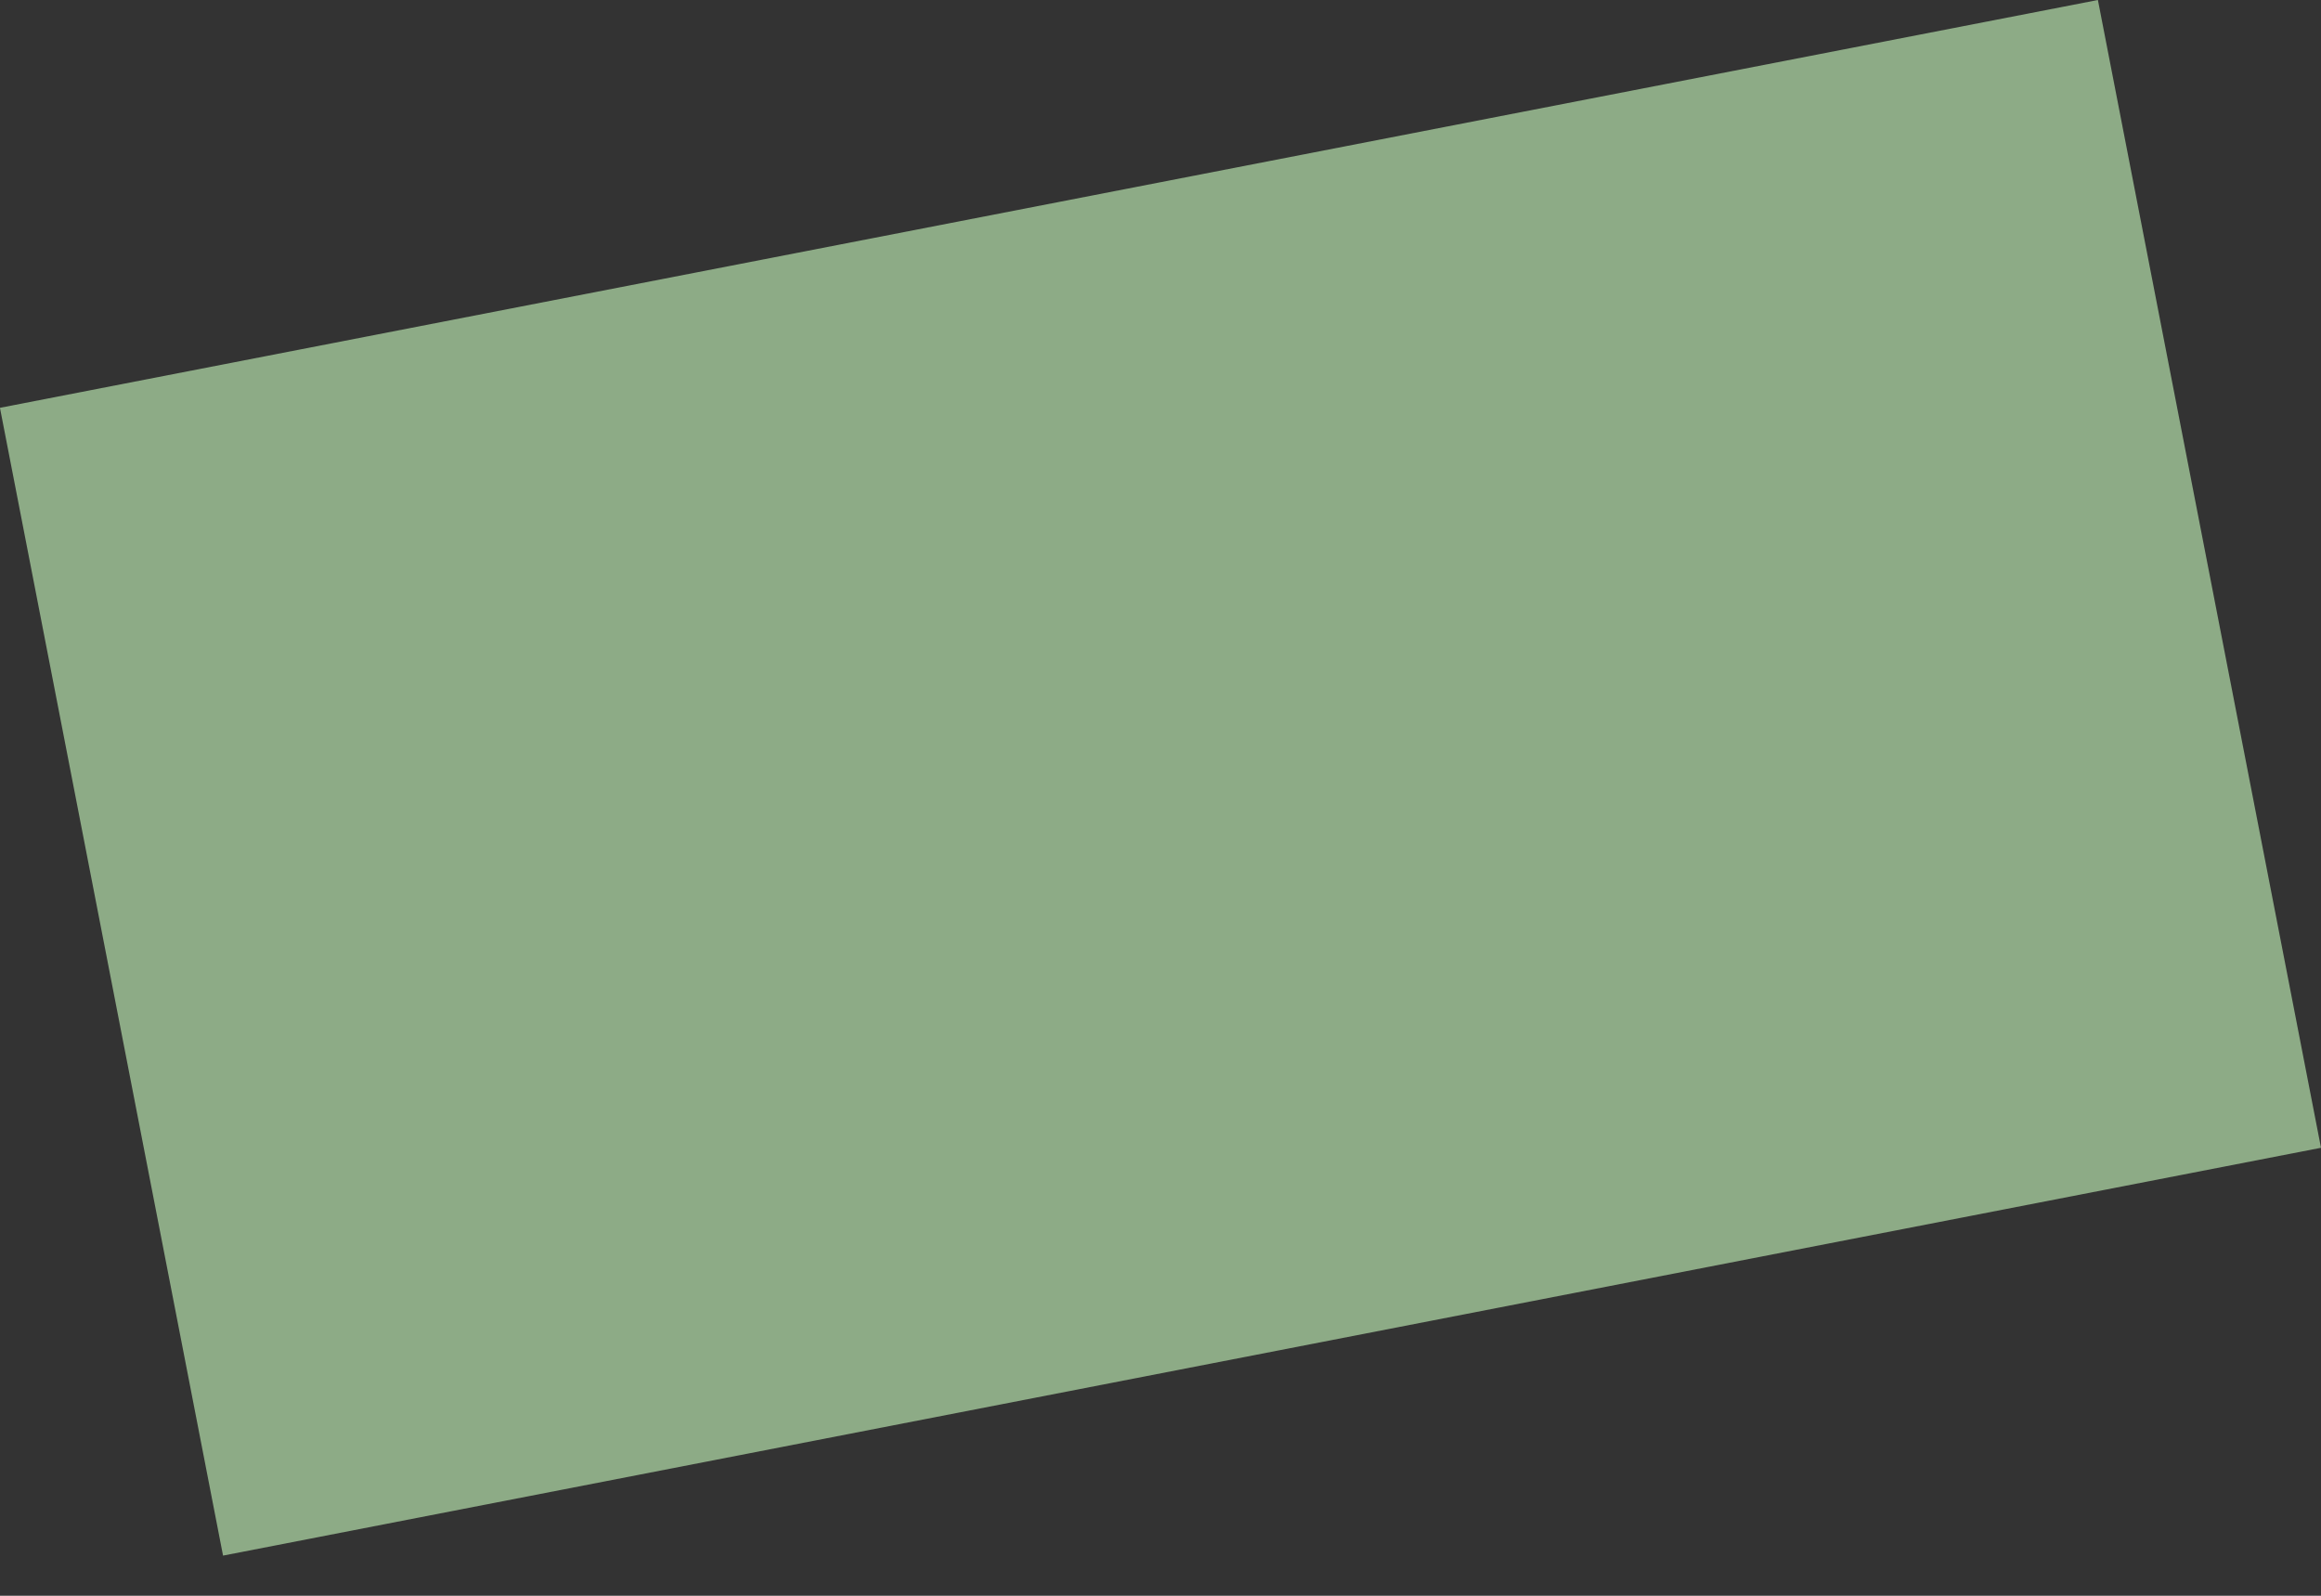 <svg width="16" height="11" viewBox="0 0 16 11" fill="none" xmlns="http://www.w3.org/2000/svg">
<rect x="0" y="0" width="16" height="11" fill="#333333" stroke="none"/>
<rect x="14.462" width="8.06" height="14.733" transform="rotate(79 14.462 0)" fill="#C9FCBE" fill-opacity="0.6"/>
</svg>

